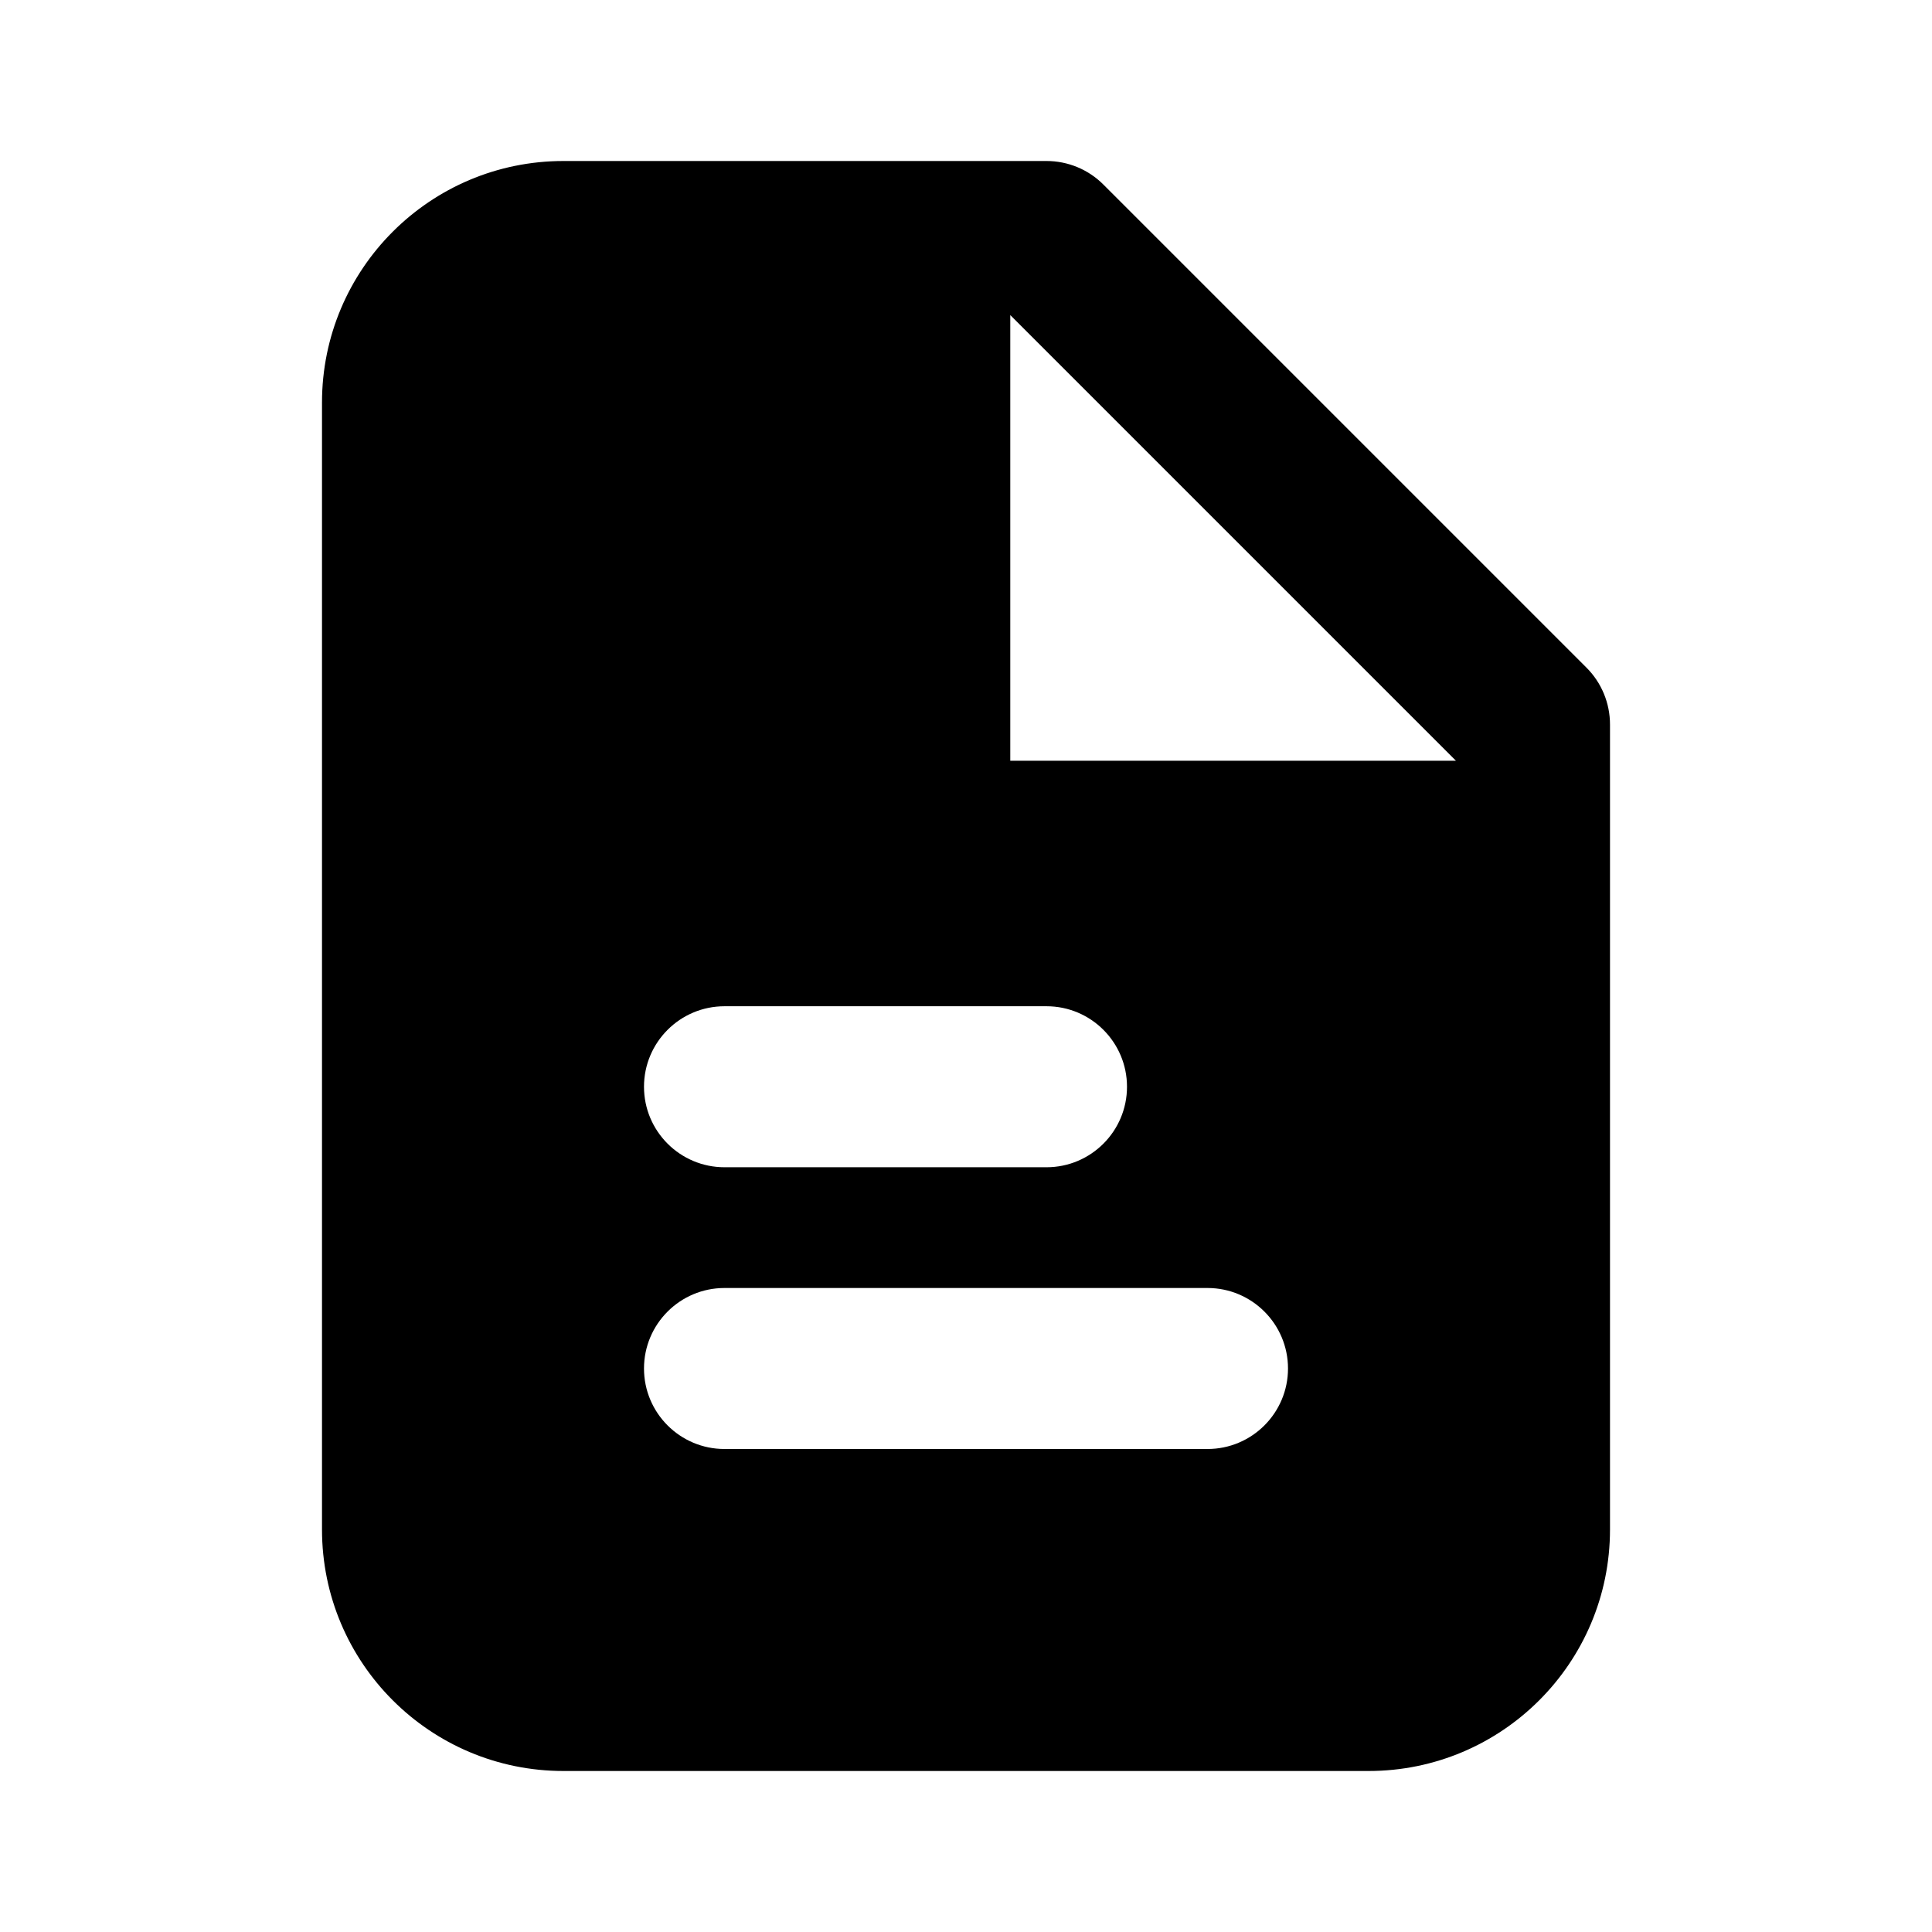 <svg width="1em" height="1em" viewBox="0 0 24 24" fill="none" xmlns="http://www.w3.org/2000/svg">
<path fill="currentColor" fill-rule="evenodd" clip-rule="evenodd" d="M7 2C5.343 2 4 3.343 4 5V19C4 20.657 5.343 22 7 22H17C18.657 22 20 20.657 20 19V9C20 8.735 19.895 8.48 19.707 8.293L13.707 2.293C13.52 2.105 13.265 2 13 2H7ZM18.086 9.45L12.55 3.914V9.45H18.086ZM8 13.5C8 12.948 8.448 12.5 9 12.5H13C13.552 12.5 14 12.948 14 13.5C14 14.052 13.552 14.5 13 14.5H9C8.448 14.5 8 14.052 8 13.5ZM8 17C8 16.448 8.448 16 9 16H15C15.552 16 16 16.448 16 17C16 17.552 15.552 18 15 18H9C8.448 18 8 17.552 8 17Z" />
</svg>

